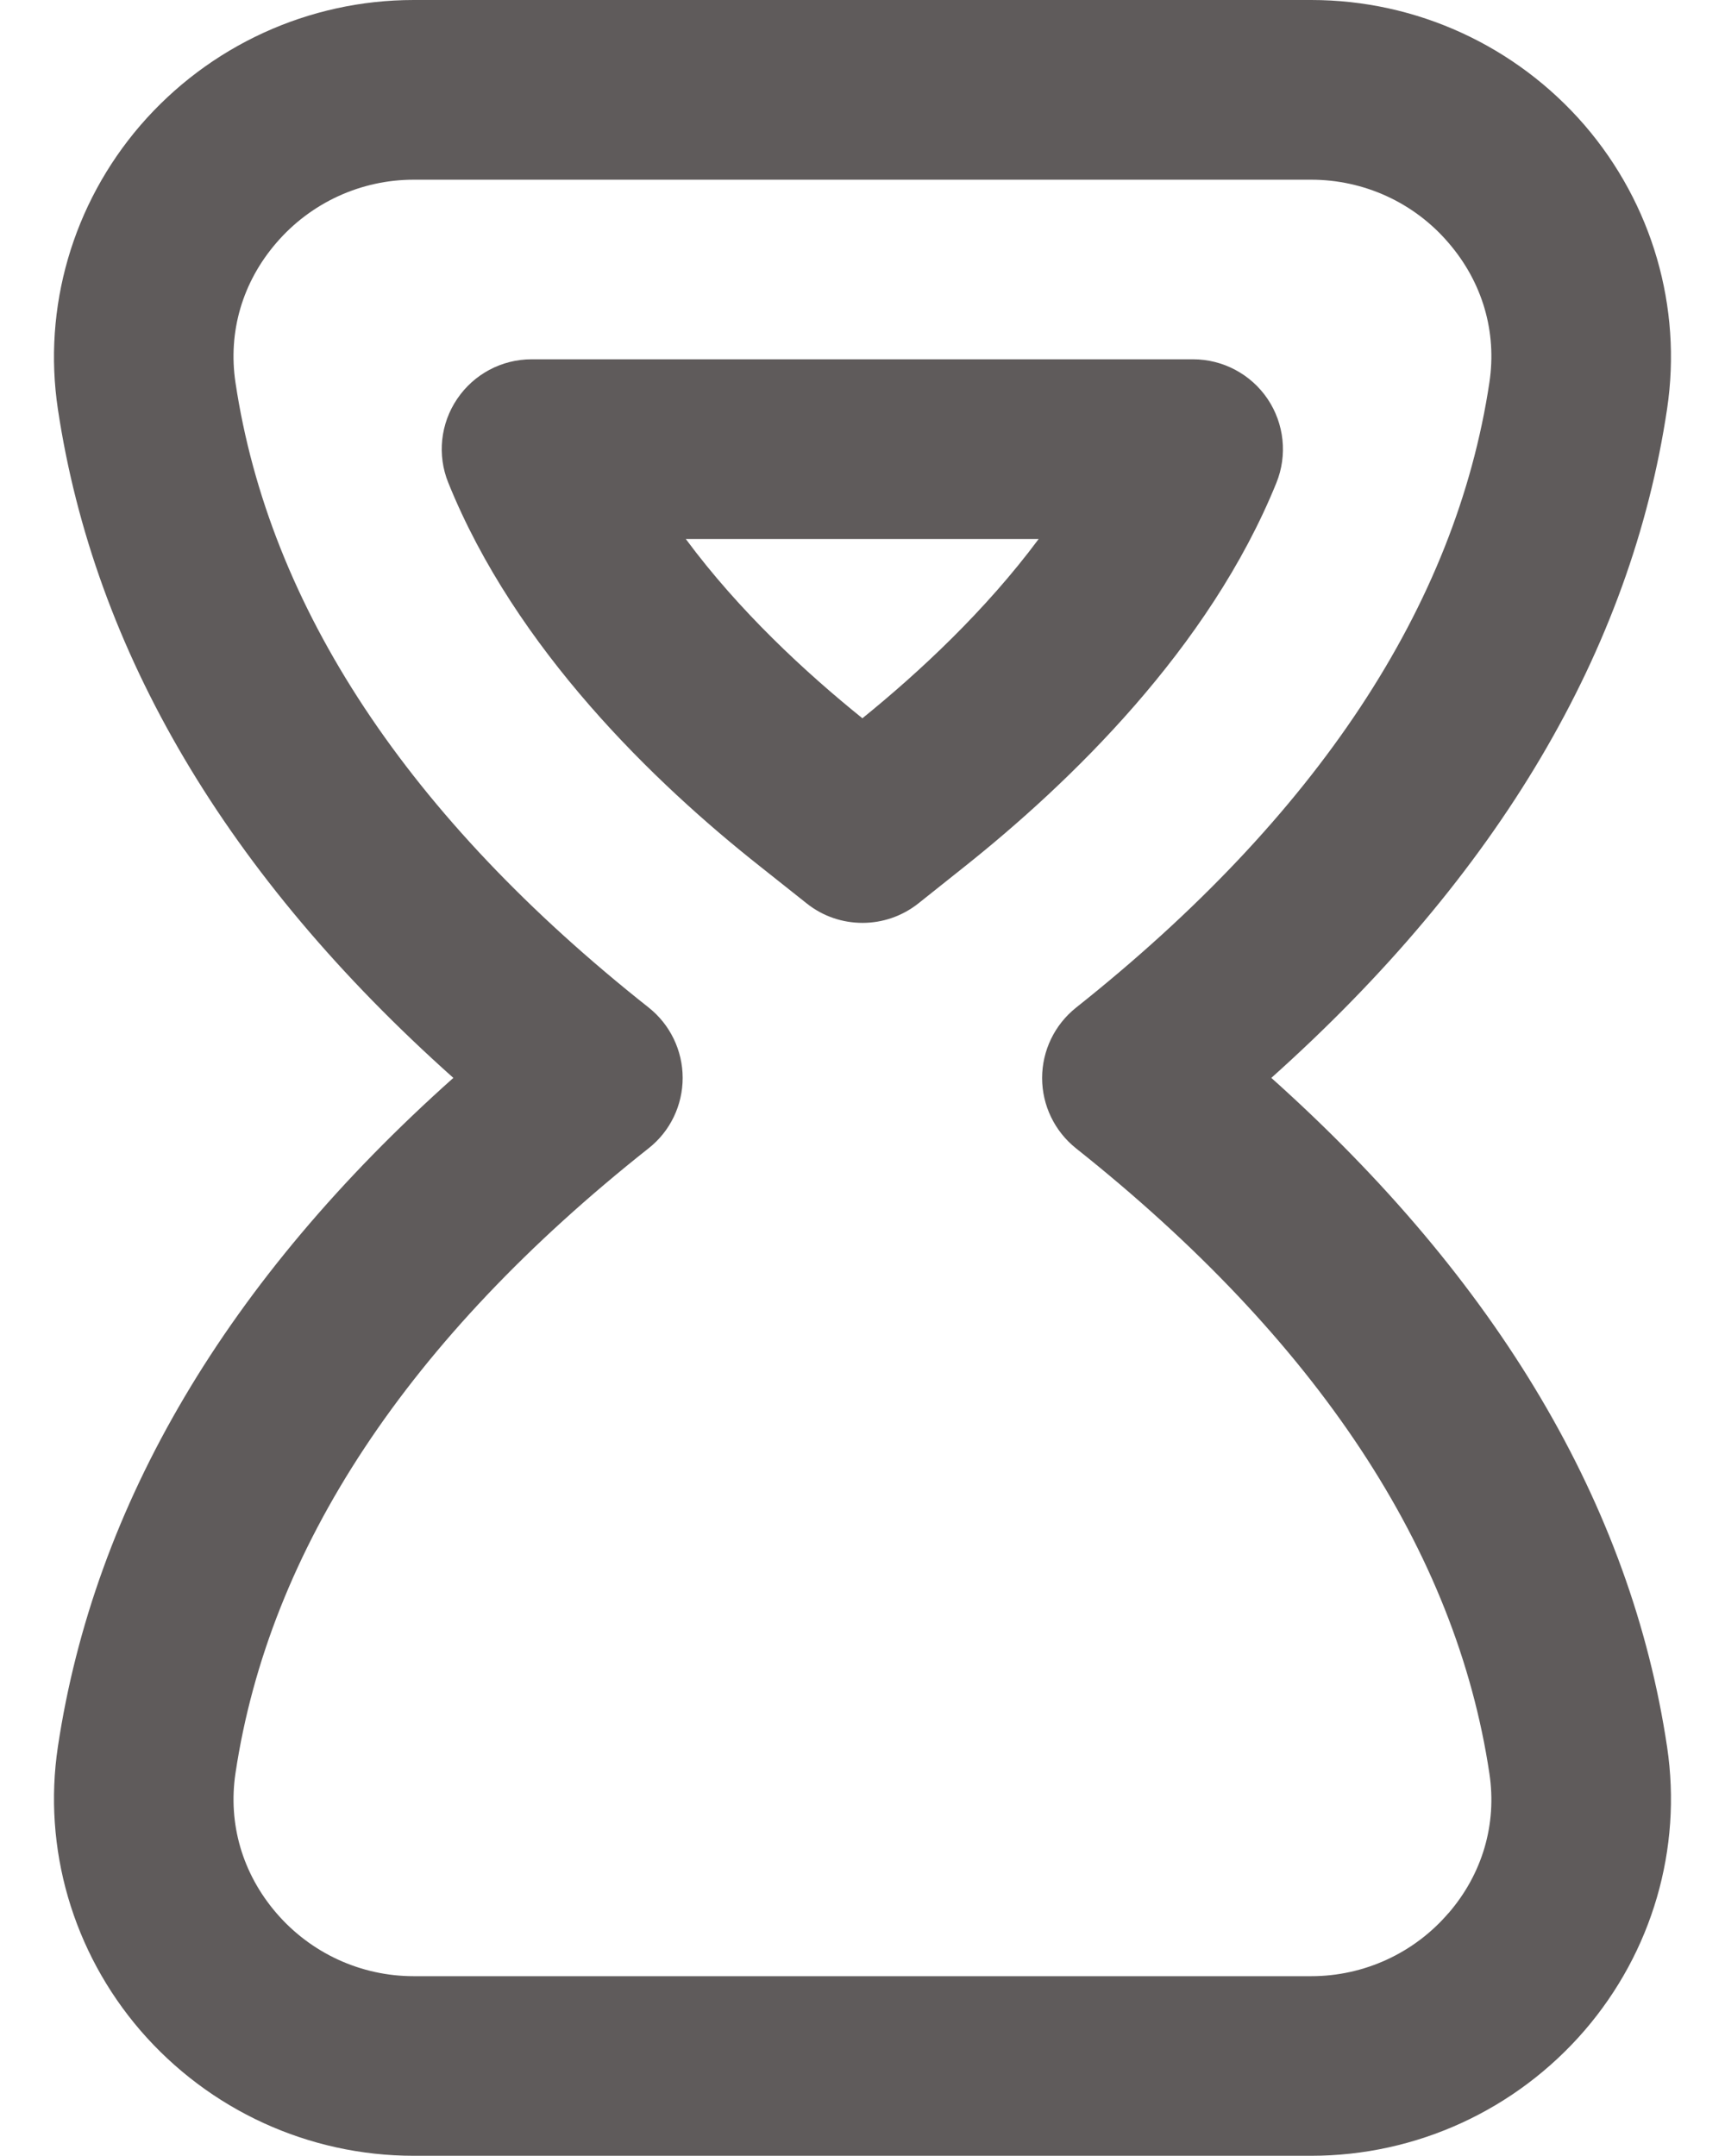 <svg width="16" height="20" viewBox="0 0 16 20" fill="none" xmlns="http://www.w3.org/2000/svg">
<path d="M11.792 9.999C13.894 8.118 15.128 6.033 15.463 3.792C15.604 2.849 15.325 1.891 14.699 1.163C14.061 0.424 13.137 0 12.163 0H3.837C2.863 0 1.938 0.425 1.301 1.164C0.674 1.893 0.395 2.853 0.537 3.796C0.875 6.045 2.107 8.127 4.205 9.999C2.107 11.871 0.875 13.954 0.537 16.203C0.395 17.146 0.675 18.106 1.301 18.834C1.939 19.574 2.863 19.998 3.837 19.998H12.162C13.136 19.998 14.06 19.574 14.698 18.835C15.325 18.107 15.604 17.149 15.463 16.206C15.128 13.964 13.894 11.881 11.792 9.999ZM13.435 17.747C13.116 18.119 12.651 18.332 12.162 18.332H3.837C3.348 18.332 2.884 18.119 2.564 17.747C2.249 17.381 2.114 16.92 2.184 16.45C2.496 14.367 3.786 12.418 6.016 10.652C6.216 10.495 6.332 10.253 6.332 9.999C6.332 9.745 6.215 9.503 6.016 9.346C3.786 7.581 2.496 5.631 2.184 3.548C2.114 3.078 2.248 2.618 2.564 2.252C2.884 1.88 3.348 1.667 3.837 1.667H12.162C12.651 1.667 13.116 1.879 13.435 2.252C13.75 2.617 13.885 3.077 13.815 3.546C13.504 5.619 12.215 7.572 9.98 9.348C9.782 9.506 9.666 9.746 9.666 10C9.666 10.254 9.782 10.494 9.98 10.652C12.215 12.429 13.505 14.381 13.815 16.454C13.885 16.923 13.75 17.383 13.435 17.748L13.435 17.747ZM11.839 4.479C11.943 4.222 11.912 3.93 11.757 3.7C11.602 3.471 11.343 3.333 11.066 3.333H4.931C4.653 3.333 4.395 3.471 4.24 3.701C4.085 3.93 4.054 4.222 4.158 4.478C4.781 6.022 6.075 7.267 7.051 8.038L7.483 8.381C7.635 8.502 7.817 8.561 8.001 8.561C8.184 8.561 8.368 8.5 8.52 8.379L8.943 8.042C9.921 7.264 11.216 6.016 11.839 4.479ZM7.999 6.663C7.473 6.239 6.856 5.669 6.361 5H9.634C9.14 5.665 8.525 6.237 7.999 6.663Z" fill="#5F5B5B"/>
</svg>
